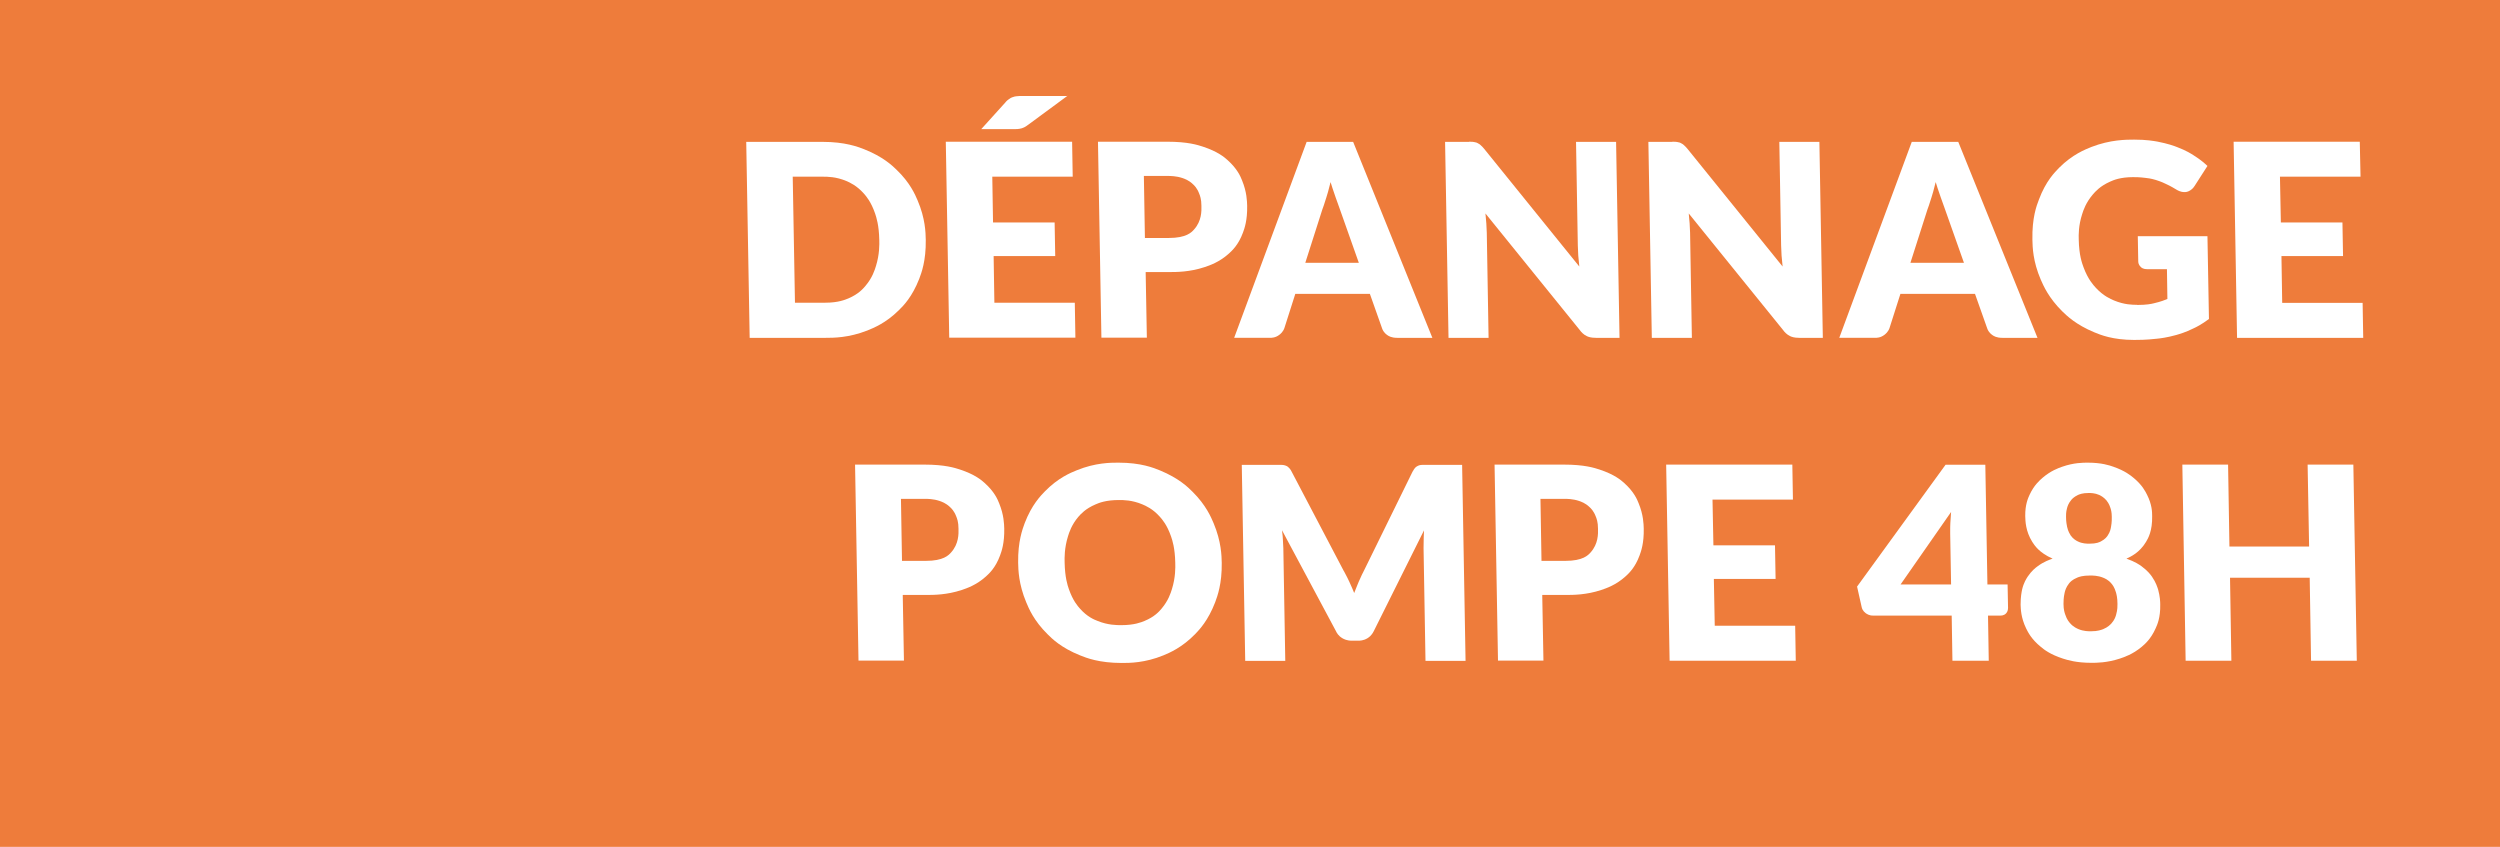 <?xml version="1.0" encoding="UTF-8"?>
<svg xmlns="http://www.w3.org/2000/svg" id="Calque_2" data-name="Calque 2" viewBox="0 0 167.24 56.65" preserveAspectRatio="none" width="167.24" height="56.65">
  <defs>
    <style>
      .cls-1 {
        fill: #fff;
      }

      .cls-2 {
        fill: #ee7c3b;
      }
    </style>
  </defs>
  <g id="Calque_1-2" data-name="Calque 1">
    <g>
      <rect class="cls-2" x="0" y="0" width="167.24" height="56.65"/>
      <path class="cls-1" d="M58.82,16.04c-.02-.97-.19-1.49-.28-1.76-.27-.78-.59-1.15-.75-1.33-.48-.54-.94-.74-1.17-.84-.69-.29-1.27-.29-1.56-.29h-2.03l.15,8.43h2.03c.87,0,1.33-.2,1.55-.29.68-.29.99-.66,1.14-.84.46-.54.62-1.07.7-1.33.24-.78.23-1.44.22-1.76ZM61.93,16.04c.02,1.42-.29,2.22-.44,2.62-.47,1.2-1.05,1.79-1.35,2.08-.88.88-1.71,1.2-2.12,1.37-1.25.49-2.27.49-2.78.49h-5.09l-.23-13.11h5.09c1.53,0,2.37.33,2.79.49,1.26.5,1.87,1.08,2.17,1.37.91.87,1.25,1.67,1.42,2.07.51,1.2.53,2.14.54,2.61Z"/>
      <path class="cls-1" d="M71.41,6.41l-2.62,1.93c-.23.18-.37.22-.43.24-.2.06-.41.06-.51.06h-2.21l1.6-1.77c.11-.14.19-.19.23-.22.11-.09.19-.12.24-.14.13-.05.23-.07.28-.07.15-.02.29-.02.36-.02h3.08ZM71.72,9.48l.04,2.34h-5.38l.05,3.06h4.12l.04,2.25h-4.12l.05,3.12h5.38l.04,2.34h-8.44l-.23-13.11h8.44Z"/>
      <path class="cls-1" d="M76.6,15.92h1.58c1.19,0,1.53-.38,1.7-.57.51-.57.5-1.24.49-1.58,0-.45-.1-.7-.15-.82-.14-.37-.33-.55-.42-.63-.28-.27-.56-.36-.7-.41-.42-.14-.81-.14-1-.14h-1.58l.07,4.16ZM76.64,18.21l.08,4.38h-3.04l-.23-13.11h4.63c1.39,0,2.05.22,2.39.33,1,.33,1.44.71,1.65.9.65.58.87,1.1.97,1.36.32.78.33,1.39.34,1.69.02.98-.18,1.53-.28,1.8-.3.82-.73,1.21-.94,1.4-.64.58-1.3.8-1.63.91-.99.33-1.89.33-2.35.33h-1.58Z"/>
      <path class="cls-1" d="M87.32,17.58h3.58l-1.27-3.59c-.12-.34-.23-.65-.29-.81-.17-.46-.27-.82-.33-1-.13.55-.23.86-.28,1.02-.14.47-.23.7-.27.81l-1.14,3.57ZM95.83,22.6h-2.36c-.4,0-.57-.12-.66-.18-.26-.18-.33-.38-.36-.47l-.81-2.29h-4.99l-.73,2.29c-.09.25-.26.39-.34.45-.26.2-.51.2-.64.2h-2.38l4.85-13.11h3.11l5.3,13.11Z"/>
      <path class="cls-1" d="M98.27,9.48c.2,0,.29.01.33.02.14.02.21.05.24.07.11.05.18.11.21.14.1.09.19.19.23.24l6.37,7.88c-.04-.38-.06-.62-.07-.73-.02-.36-.03-.57-.03-.67l-.12-6.94h2.68l.23,13.11h-1.58c-.35,0-.51-.07-.6-.11-.24-.11-.4-.3-.47-.4l-6.32-7.81c.03.34.05.56.06.67.02.33.03.52.03.62l.12,7.03h-2.68l-.23-13.11h1.6Z"/>
      <path class="cls-1" d="M111.87,9.48c.2,0,.29.01.33.02.14.02.21.05.24.07.11.05.18.11.21.14.1.09.19.19.23.24l6.37,7.88c-.04-.38-.06-.62-.07-.73-.02-.36-.03-.57-.03-.67l-.12-6.94h2.68l.23,13.11h-1.58c-.35,0-.51-.07-.6-.11-.24-.11-.4-.3-.47-.4l-6.32-7.81c.03.34.05.56.06.67.02.33.03.52.03.62l.12,7.03h-2.68l-.23-13.11h1.6Z"/>
      <path class="cls-1" d="M127.8,17.58h3.58l-1.27-3.59c-.12-.34-.23-.65-.29-.81-.17-.46-.27-.82-.33-1-.13.55-.23.86-.28,1.02-.14.47-.23.7-.27.81l-1.14,3.57ZM136.31,22.6h-2.36c-.4,0-.57-.12-.66-.18-.26-.18-.33-.38-.36-.47l-.81-2.29h-4.99l-.73,2.29c-.09.25-.26.39-.34.45-.26.2-.51.2-.64.2h-2.38l4.85-13.11h3.11l5.3,13.11Z"/>
      <path class="cls-1" d="M142.97,20.4c.63,0,.95-.07,1.11-.11.48-.11.77-.23.91-.29l-.03-1.99h-1.3c-.29,0-.4-.1-.45-.15-.16-.15-.17-.31-.17-.39l-.03-1.67h4.66l.1,5.54c-.5.37-.86.55-1.04.63-.54.27-.95.38-1.15.44-.61.17-1.08.23-1.31.25-.7.08-1.23.08-1.5.08-1.44,0-2.26-.34-2.67-.51-1.23-.51-1.84-1.11-2.14-1.4-.91-.9-1.26-1.71-1.44-2.12-.53-1.23-.55-2.19-.56-2.67-.03-1.47.28-2.29.44-2.7.46-1.23,1.06-1.82,1.35-2.12.89-.89,1.74-1.22,2.16-1.39,1.27-.49,2.33-.49,2.86-.49.82,0,1.3.09,1.54.13.72.14,1.13.29,1.33.37.61.23.95.45,1.12.56.51.32.78.58.91.7l-.86,1.34c-.12.19-.24.26-.3.3-.17.11-.31.11-.38.11-.27,0-.46-.12-.56-.18-.36-.22-.58-.32-.69-.37-.32-.16-.55-.22-.66-.26-.33-.1-.58-.13-.7-.14-.37-.05-.68-.05-.83-.05-.85,0-1.31.2-1.53.3-.68.3-.99.67-1.15.85-.47.55-.64,1.06-.72,1.32-.25.77-.24,1.4-.23,1.71.02,1.04.22,1.58.32,1.85.3.81.65,1.18.82,1.37.52.56.99.75,1.22.85.7.29,1.25.29,1.53.29Z"/>
      <polygon class="cls-1" points="157.86 9.48 157.91 11.82 152.52 11.82 152.58 14.88 156.7 14.88 156.74 17.13 152.62 17.13 152.67 20.26 158.05 20.26 158.09 22.6 149.65 22.6 149.42 9.48 157.86 9.48"/>
      <path class="cls-1" d="M60.35,37.52h1.58c1.19,0,1.53-.38,1.7-.57.51-.57.5-1.24.49-1.58,0-.45-.1-.7-.15-.82-.14-.37-.33-.55-.42-.63-.28-.27-.56-.36-.7-.41-.42-.14-.81-.14-1-.14h-1.58l.07,4.16ZM60.39,39.81l.08,4.38h-3.04l-.23-13.11h4.63c1.39,0,2.05.22,2.39.33,1,.33,1.44.71,1.65.9.65.58.87,1.1.97,1.36.32.78.33,1.39.34,1.69.02.98-.18,1.53-.28,1.8-.3.82-.73,1.21-.94,1.4-.64.58-1.3.8-1.63.91-.99.33-1.89.33-2.35.33h-1.58Z"/>
      <path class="cls-1" d="M78.62,37.64c-.02-.97-.19-1.49-.28-1.75-.27-.78-.59-1.14-.75-1.32-.48-.54-.94-.73-1.17-.83-.69-.29-1.27-.29-1.56-.29-.88,0-1.34.19-1.57.29-.68.29-.99.65-1.15.83-.46.54-.62,1.06-.7,1.32-.24.78-.23,1.43-.22,1.75.02.98.19,1.5.28,1.76.27.78.59,1.14.75,1.32.48.54.94.73,1.18.82.69.28,1.28.28,1.58.28.87,0,1.33-.19,1.55-.28.68-.28.99-.64,1.14-.82.46-.54.62-1.06.7-1.32.24-.78.23-1.43.22-1.76ZM81.73,37.64c.02,1.42-.29,2.24-.44,2.65-.47,1.22-1.05,1.83-1.34,2.13-.88.9-1.71,1.25-2.12,1.42-1.25.51-2.27.51-2.78.51-1.53,0-2.38-.34-2.8-.51-1.27-.51-1.88-1.12-2.18-1.42-.91-.9-1.25-1.72-1.42-2.13-.51-1.22-.53-2.17-.54-2.65-.02-1.42.29-2.24.44-2.65.47-1.22,1.06-1.82,1.35-2.12.88-.9,1.71-1.24,2.13-1.41,1.25-.51,2.27-.51,2.78-.51,1.53,0,2.37.35,2.79.52,1.26.52,1.87,1.12,2.17,1.42.91.9,1.25,1.72,1.42,2.12.51,1.22.53,2.17.54,2.64Z"/>
      <path class="cls-1" d="M89.9,38.2c.19.34.3.59.36.71.17.37.28.63.33.76.15-.4.26-.64.31-.77.16-.37.28-.61.34-.72l3.25-6.62c.09-.17.15-.23.18-.27.09-.09.17-.12.21-.14.12-.05.22-.05.26-.05.15,0,.28,0,.35,0h2.32l.23,13.11h-2.68l-.13-7.54c0-.55.02-.98.03-1.19l-3.36,6.74c-.16.32-.34.42-.43.48-.27.16-.51.16-.62.16h-.41c-.35,0-.54-.11-.63-.16-.28-.16-.39-.37-.44-.48l-3.61-6.75c.04.32.06.52.06.63.02.31.03.48.03.57l.13,7.54h-2.68l-.23-13.11h2.32c.2,0,.3,0,.35,0,.15,0,.23.04.27.05.12.04.18.11.21.14.1.09.16.21.19.27l3.49,6.65Z"/>
      <path class="cls-1" d="M103.13,37.52h1.58c1.19,0,1.53-.38,1.7-.57.51-.57.5-1.24.49-1.58,0-.45-.1-.7-.15-.82-.14-.37-.33-.55-.42-.63-.28-.27-.56-.36-.7-.41-.42-.14-.81-.14-1-.14h-1.58l.07,4.16ZM103.17,39.81l.08,4.38h-3.04l-.23-13.11h4.63c1.39,0,2.05.22,2.39.33,1,.33,1.44.71,1.65.9.65.58.87,1.1.97,1.36.32.78.33,1.39.34,1.69.02.98-.18,1.53-.28,1.8-.3.82-.73,1.21-.94,1.4-.64.58-1.3.8-1.63.91-.99.33-1.89.33-2.35.33h-1.58Z"/>
      <polygon class="cls-1" points="119.9 31.08 119.94 33.42 114.56 33.42 114.62 36.48 118.74 36.48 118.78 38.73 114.65 38.73 114.71 41.86 120.09 41.86 120.13 44.2 111.69 44.2 111.46 31.08 119.9 31.08"/>
      <path class="cls-1" d="M130.46,35.68c0-.32,0-.56.01-.68.02-.36.04-.62.05-.75l-3.38,4.85h3.38l-.06-3.42ZM132.95,39.1h1.35l.03,1.57c0,.21-.09.31-.13.36-.14.15-.31.15-.4.15h-.81l.05,3.02h-2.43l-.05-3.02h-5.27c-.26,0-.4-.11-.48-.16-.21-.16-.25-.32-.27-.4l-.31-1.38,5.92-8.15h2.66l.14,8.02Z"/>
      <path class="cls-1" d="M139.78,36.37c.47,0,.66-.1.76-.15.29-.15.41-.32.46-.4.17-.25.2-.47.22-.58.06-.32.05-.55.05-.67,0-.31-.06-.5-.09-.59-.09-.29-.21-.43-.27-.51-.19-.22-.38-.31-.48-.36-.29-.13-.57-.13-.71-.13-.42,0-.61.09-.71.13-.29.14-.41.28-.47.36-.18.22-.23.41-.26.51-.08.29-.07.49-.07.59,0,.34.05.56.07.67.07.32.19.49.24.58.18.25.38.35.48.4.3.15.61.15.77.15ZM139.88,42.23c.47,0,.69-.1.81-.14.34-.14.48-.31.56-.39.22-.25.28-.47.31-.58.1-.34.09-.6.09-.72,0-.42-.07-.66-.1-.77-.1-.35-.24-.52-.31-.6-.21-.25-.44-.34-.56-.39-.35-.14-.69-.14-.86-.14-.51,0-.74.09-.86.14-.34.14-.48.3-.55.39-.2.25-.26.48-.29.6-.08.35-.08.63-.08.77,0,.39.08.61.12.72.11.34.26.5.33.58.22.25.45.34.56.39.34.14.66.14.82.14ZM139.92,44.34c-1.04,0-1.62-.19-1.91-.28-.87-.28-1.29-.62-1.49-.79-.63-.51-.86-.99-.98-1.23-.35-.72-.36-1.31-.37-1.6,0-.53.07-.85.1-1,.11-.47.29-.73.37-.86.26-.39.53-.6.67-.7.41-.31.81-.44,1-.51-.91-.4-1.21-.89-1.36-1.12-.45-.72-.46-1.39-.47-1.73-.01-.77.19-1.2.29-1.42.3-.65.68-.97.86-1.13.56-.48,1.07-.66,1.33-.75.77-.27,1.39-.27,1.7-.27.93,0,1.45.18,1.71.27.78.27,1.17.59,1.36.75.58.48.79.91.9,1.13.33.65.34,1.16.34,1.42.02,1.01-.27,1.49-.41,1.73-.43.72-1.02.99-1.31,1.12.59.21.87.41,1.01.51.42.31.61.57.7.7.27.39.36.71.41.86.13.47.14.83.14,1,.02.88-.2,1.36-.31,1.6-.32.72-.73,1.06-.93,1.23-.61.51-1.18.69-1.47.79-.86.28-1.56.28-1.9.28Z"/>
      <polygon class="cls-1" points="157.66 44.2 154.6 44.2 154.51 38.65 149.18 38.65 149.27 44.2 146.21 44.2 145.99 31.08 149.05 31.08 149.14 36.56 154.47 36.56 154.37 31.08 157.43 31.08 157.66 44.2"/>
    </g>
  </g>
</svg>

